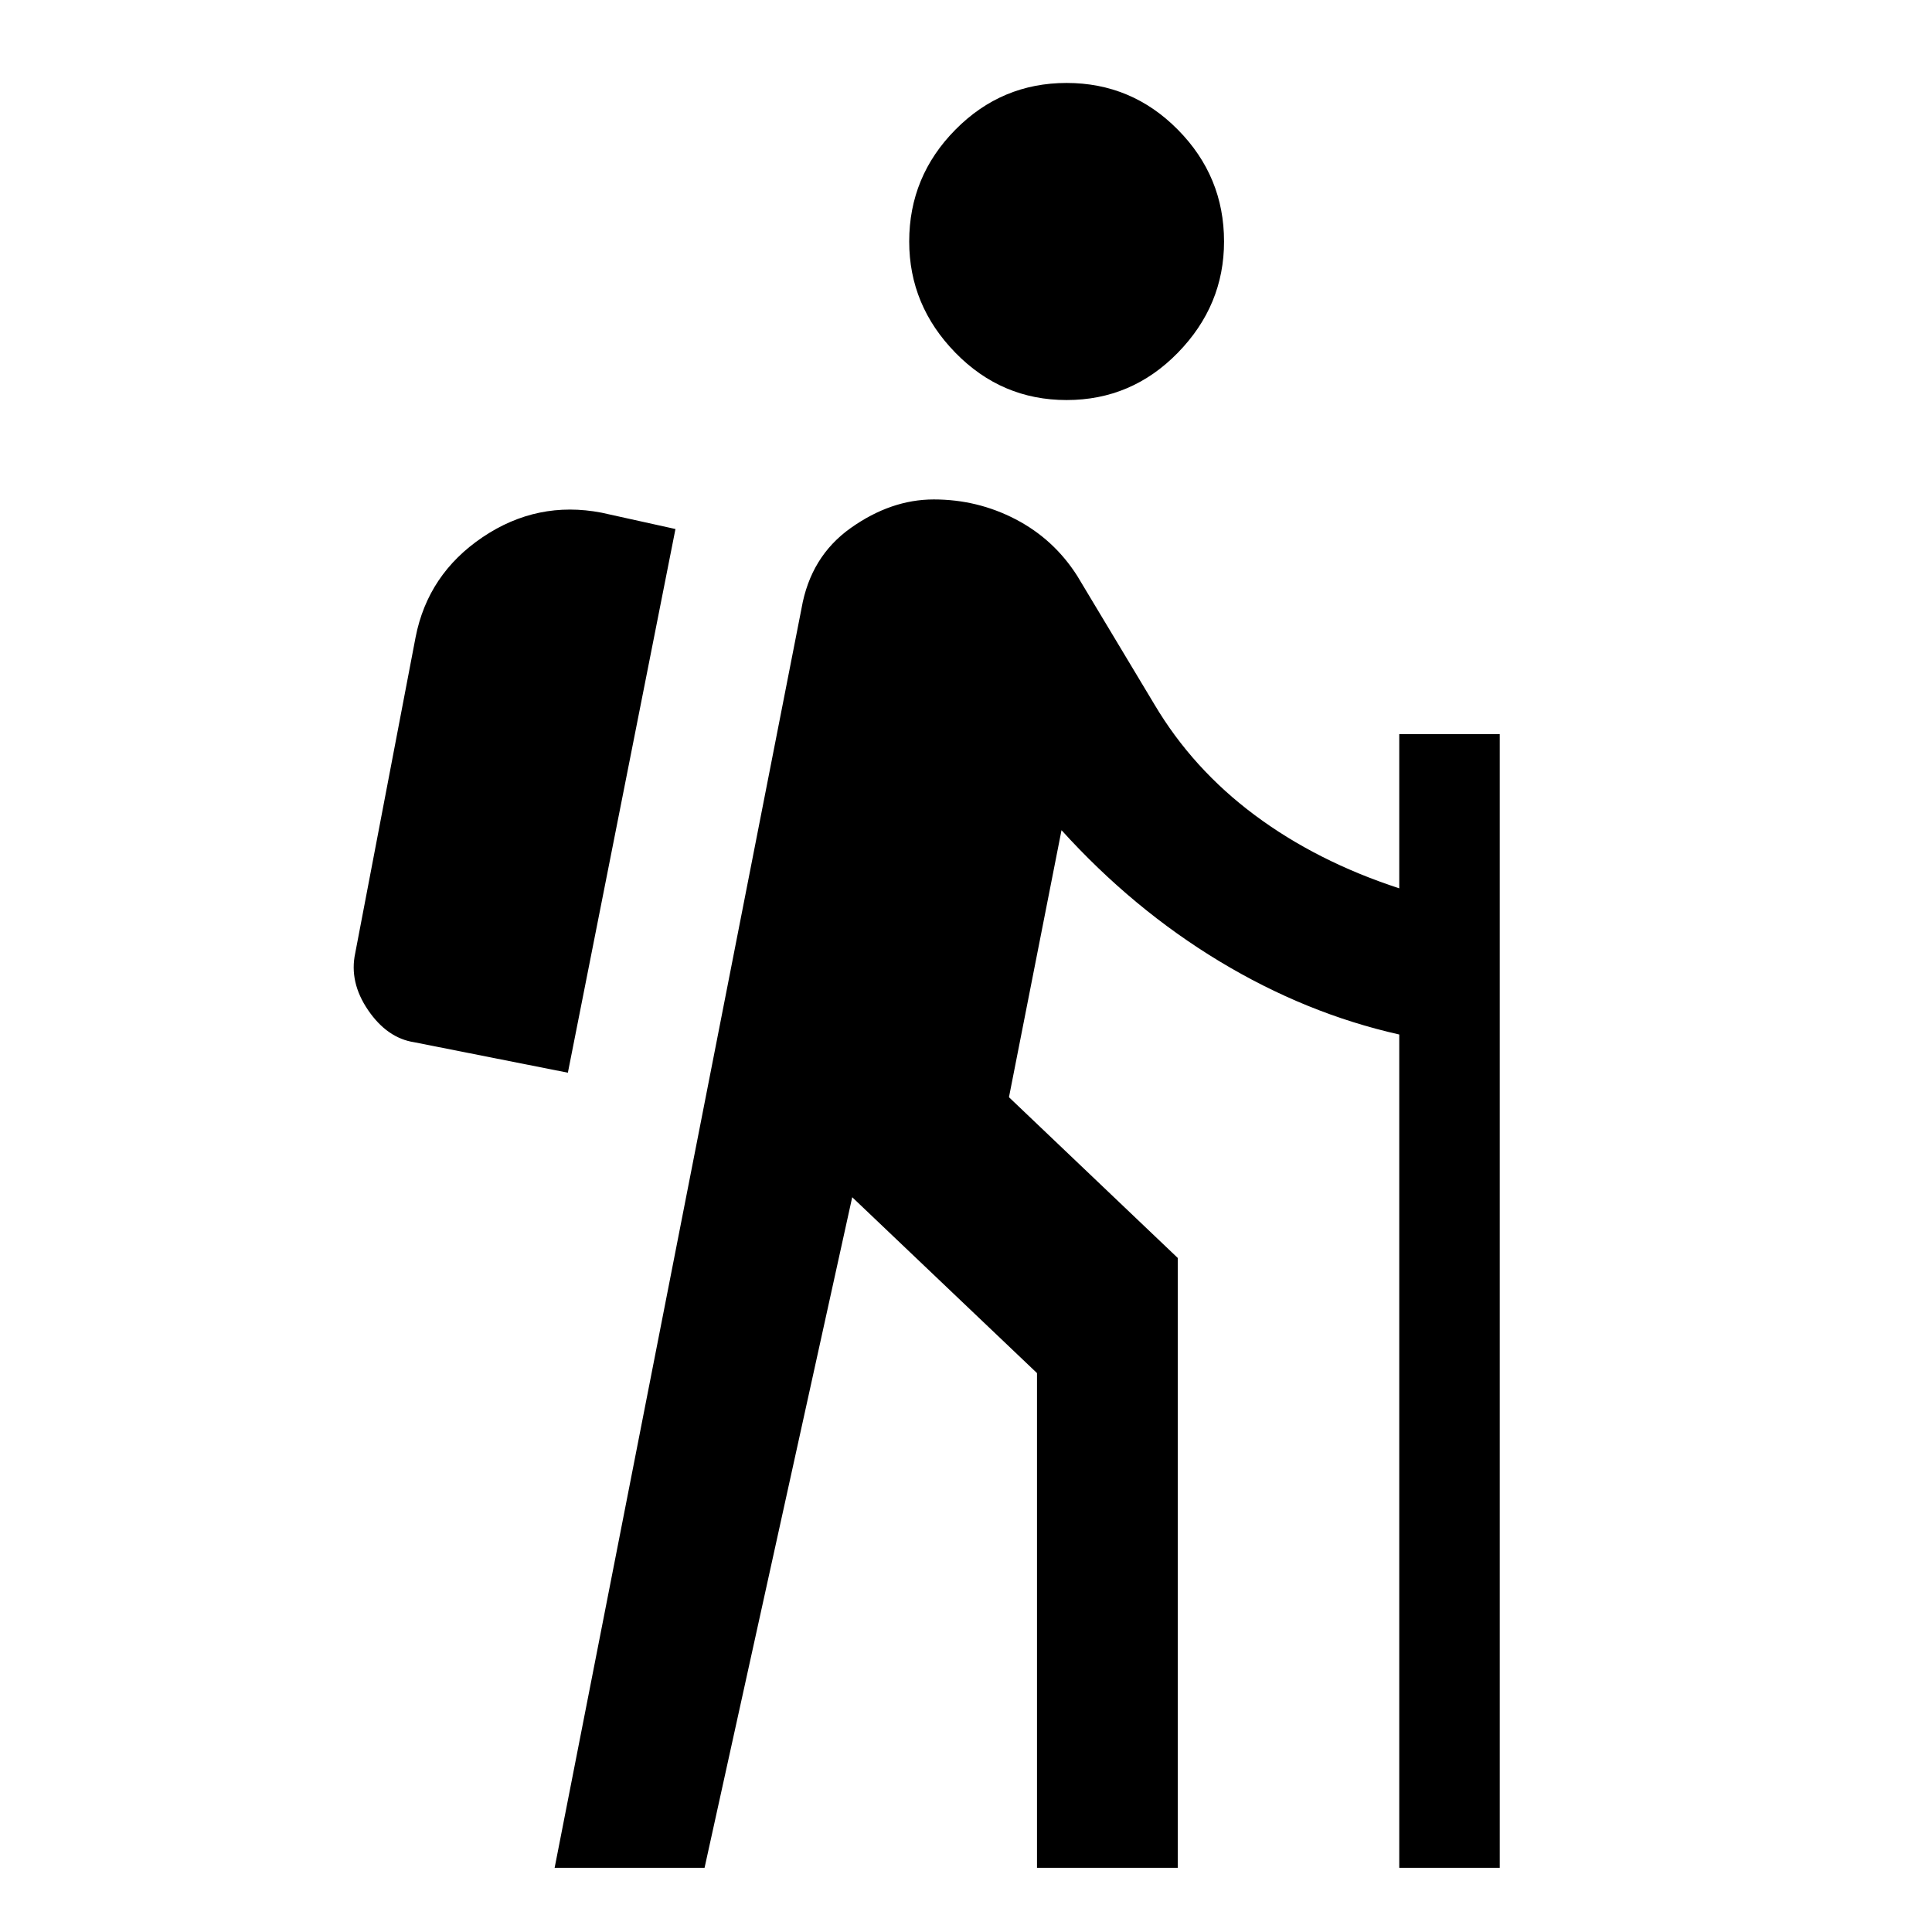 <svg xmlns="http://www.w3.org/2000/svg" height="48" viewBox="0 -960 960 960" width="48"><path d="m275.59-31.89 122.69-625.85q4.5-25.76 24.48-39.92 19.98-14.17 41.24-14.17 21.7 0 40.64 9.85 18.95 9.85 30.58 28.05l38.43 64q19 32 49.86 54.98 30.86 22.99 71.77 36.36v-76.63h49.94v563.33h-49.94v-414.07q-46.41-10.43-89.37-36.39-42.95-25.95-78.45-65.13L501.35-414.8l83.87 79.87v303.04h-69.94v-245.83l-91.82-87.39-73.37 333.22h-74.5Zm6.58-395.09-76.32-15.13q-13.46-2.06-22.94-15.95-9.48-13.9-6.41-28.29l30-157q6.13-31.39 33.3-49.72 27.18-18.32 59.07-12.19l36.76 8.13-53.46 270.15ZM530-761.22q-32.33 0-55.27-23.51-22.95-23.51-22.95-55.27 0-32.33 22.95-55.56 22.94-23.22 55.27-23.22t55.27 23.22q22.95 23.23 22.95 55.56 0 31.76-22.95 55.27-22.94 23.51-55.27 23.51Z"/></svg>